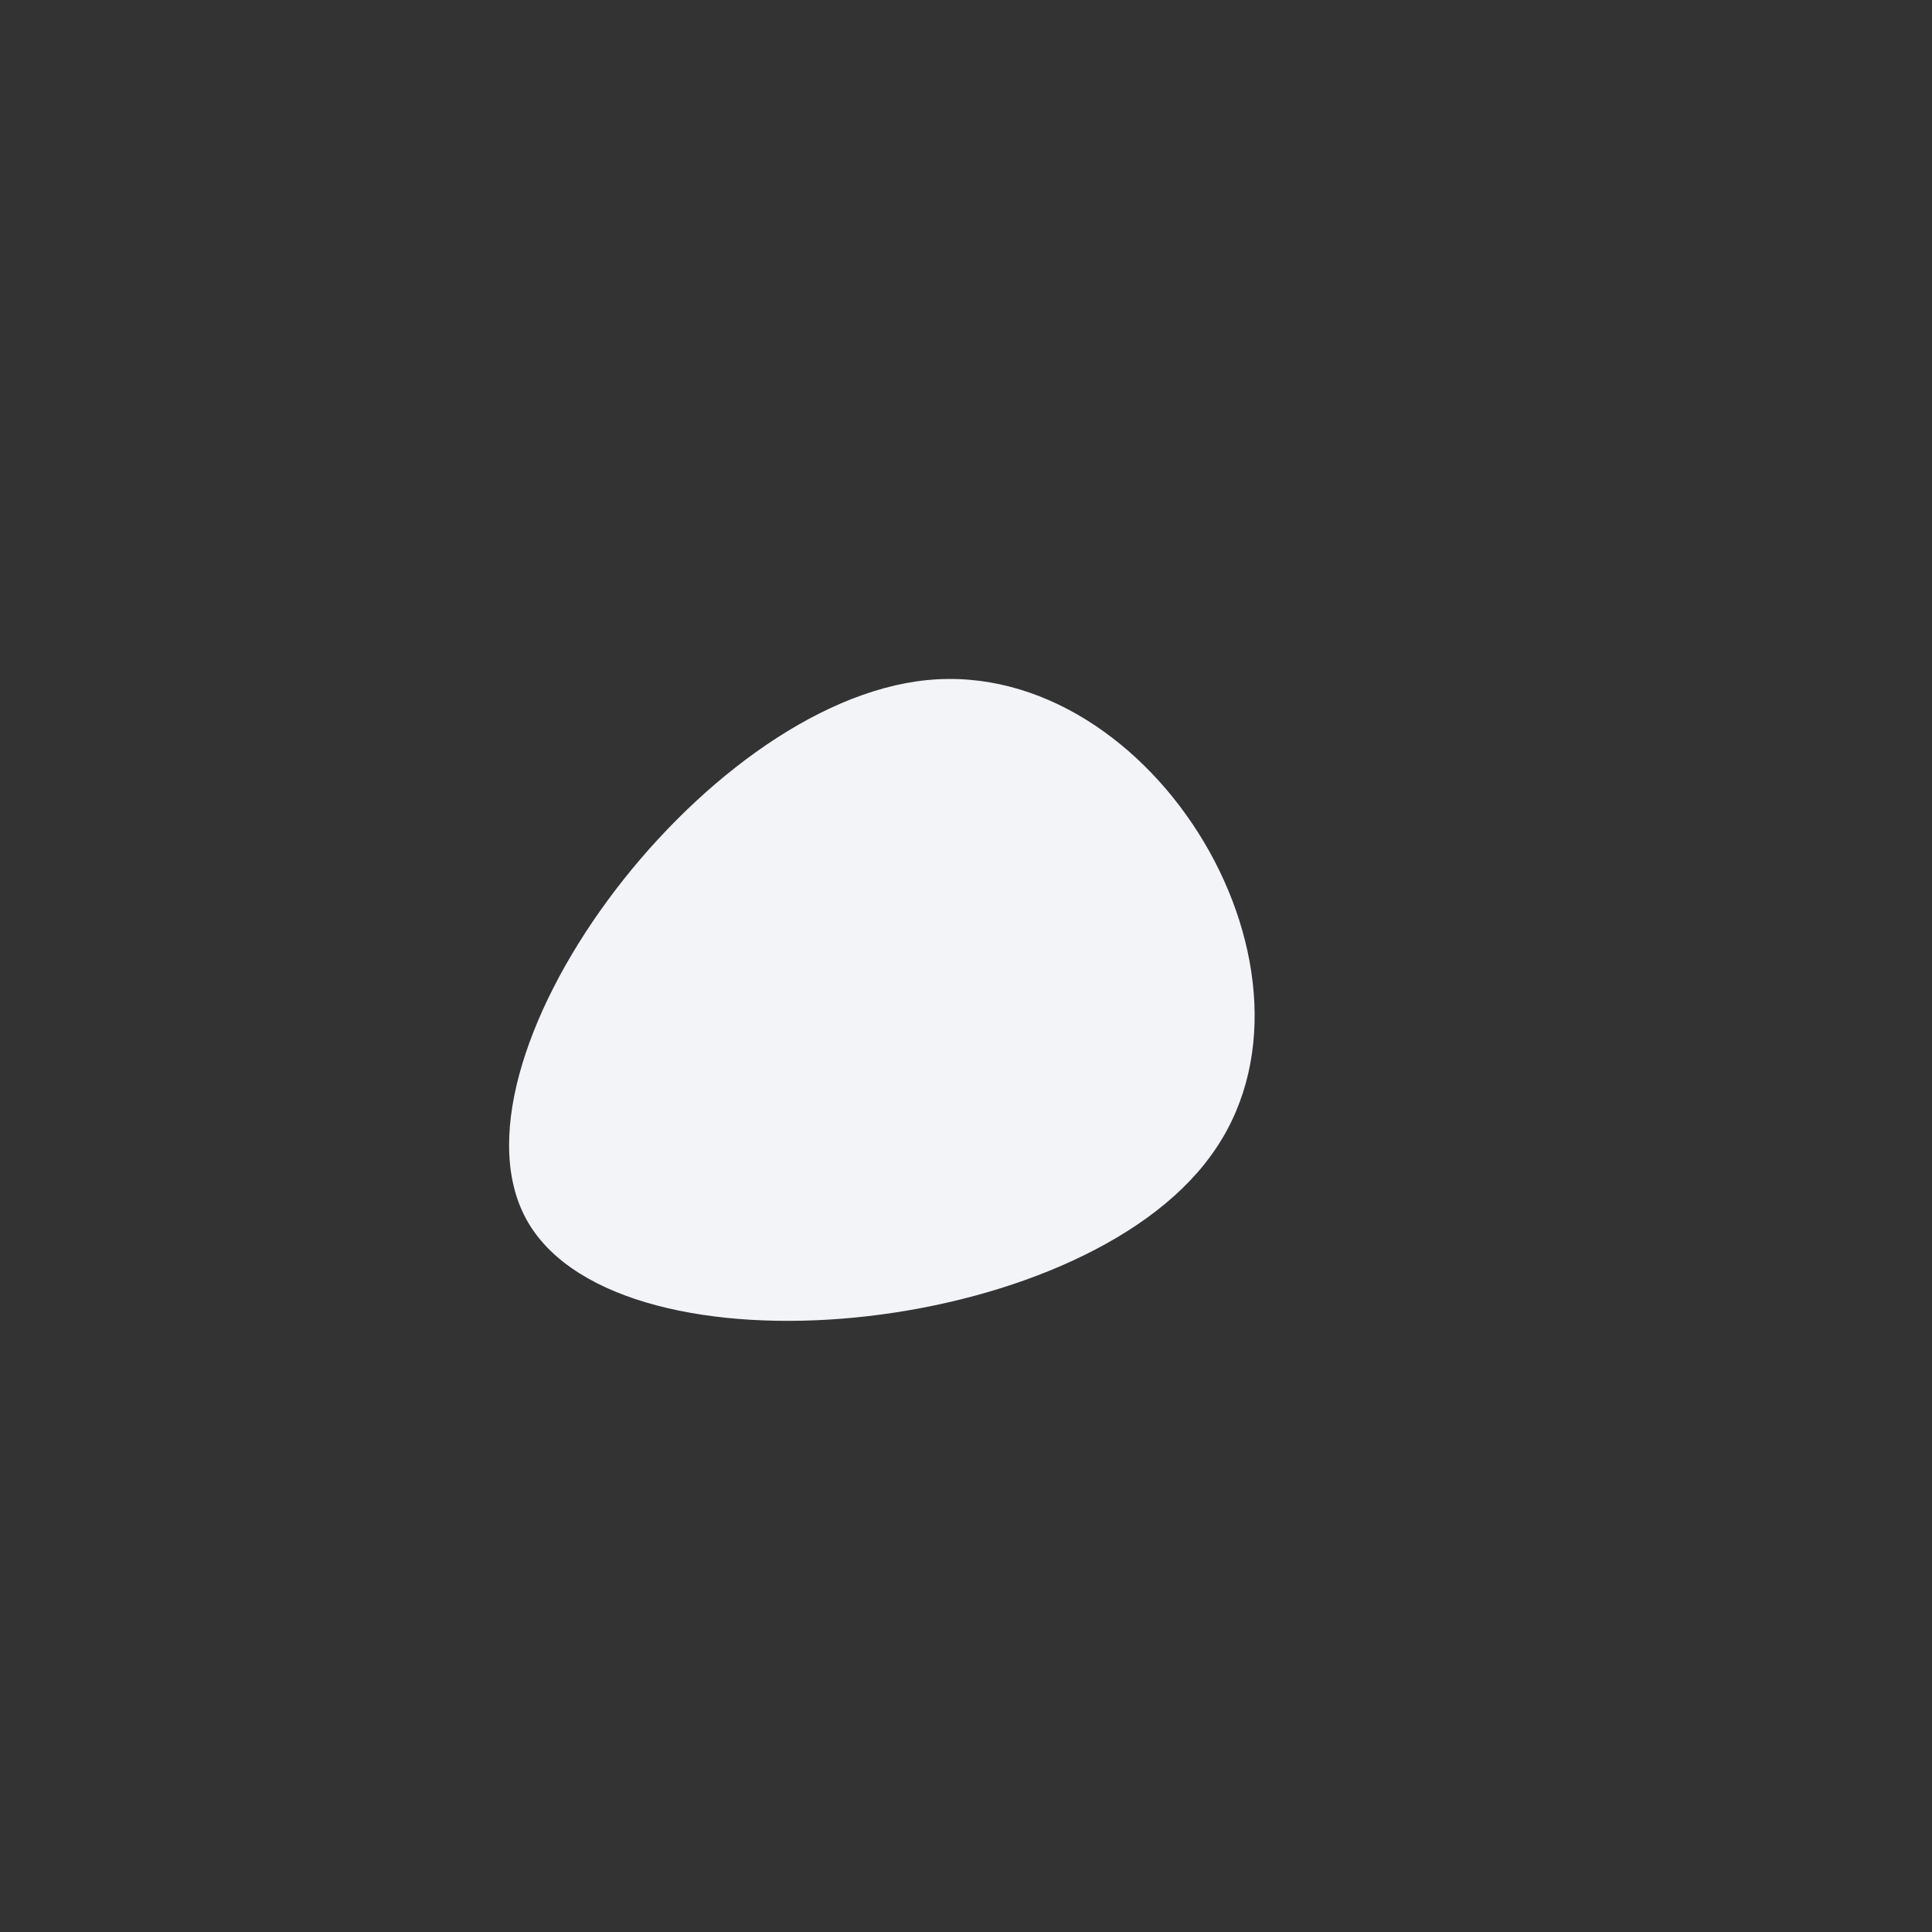 <svg viewBox="0 0 200 200" xmlns="http://www.w3.org/2000/svg">
  <rect x="0" y="0" width="200" height="200" fill="#333333" stroke="none"/>
  <path fill="#F2F4F8" d="M25.3,19.7C11.6,38.5,-35.5,43.1,-45.3,26.6C-55,10.2,-27.5,-27.3,-4,-29.6C19.5,-31.9,39.1,1,25.3,19.7Z" transform="translate(100 100)" />
</svg>